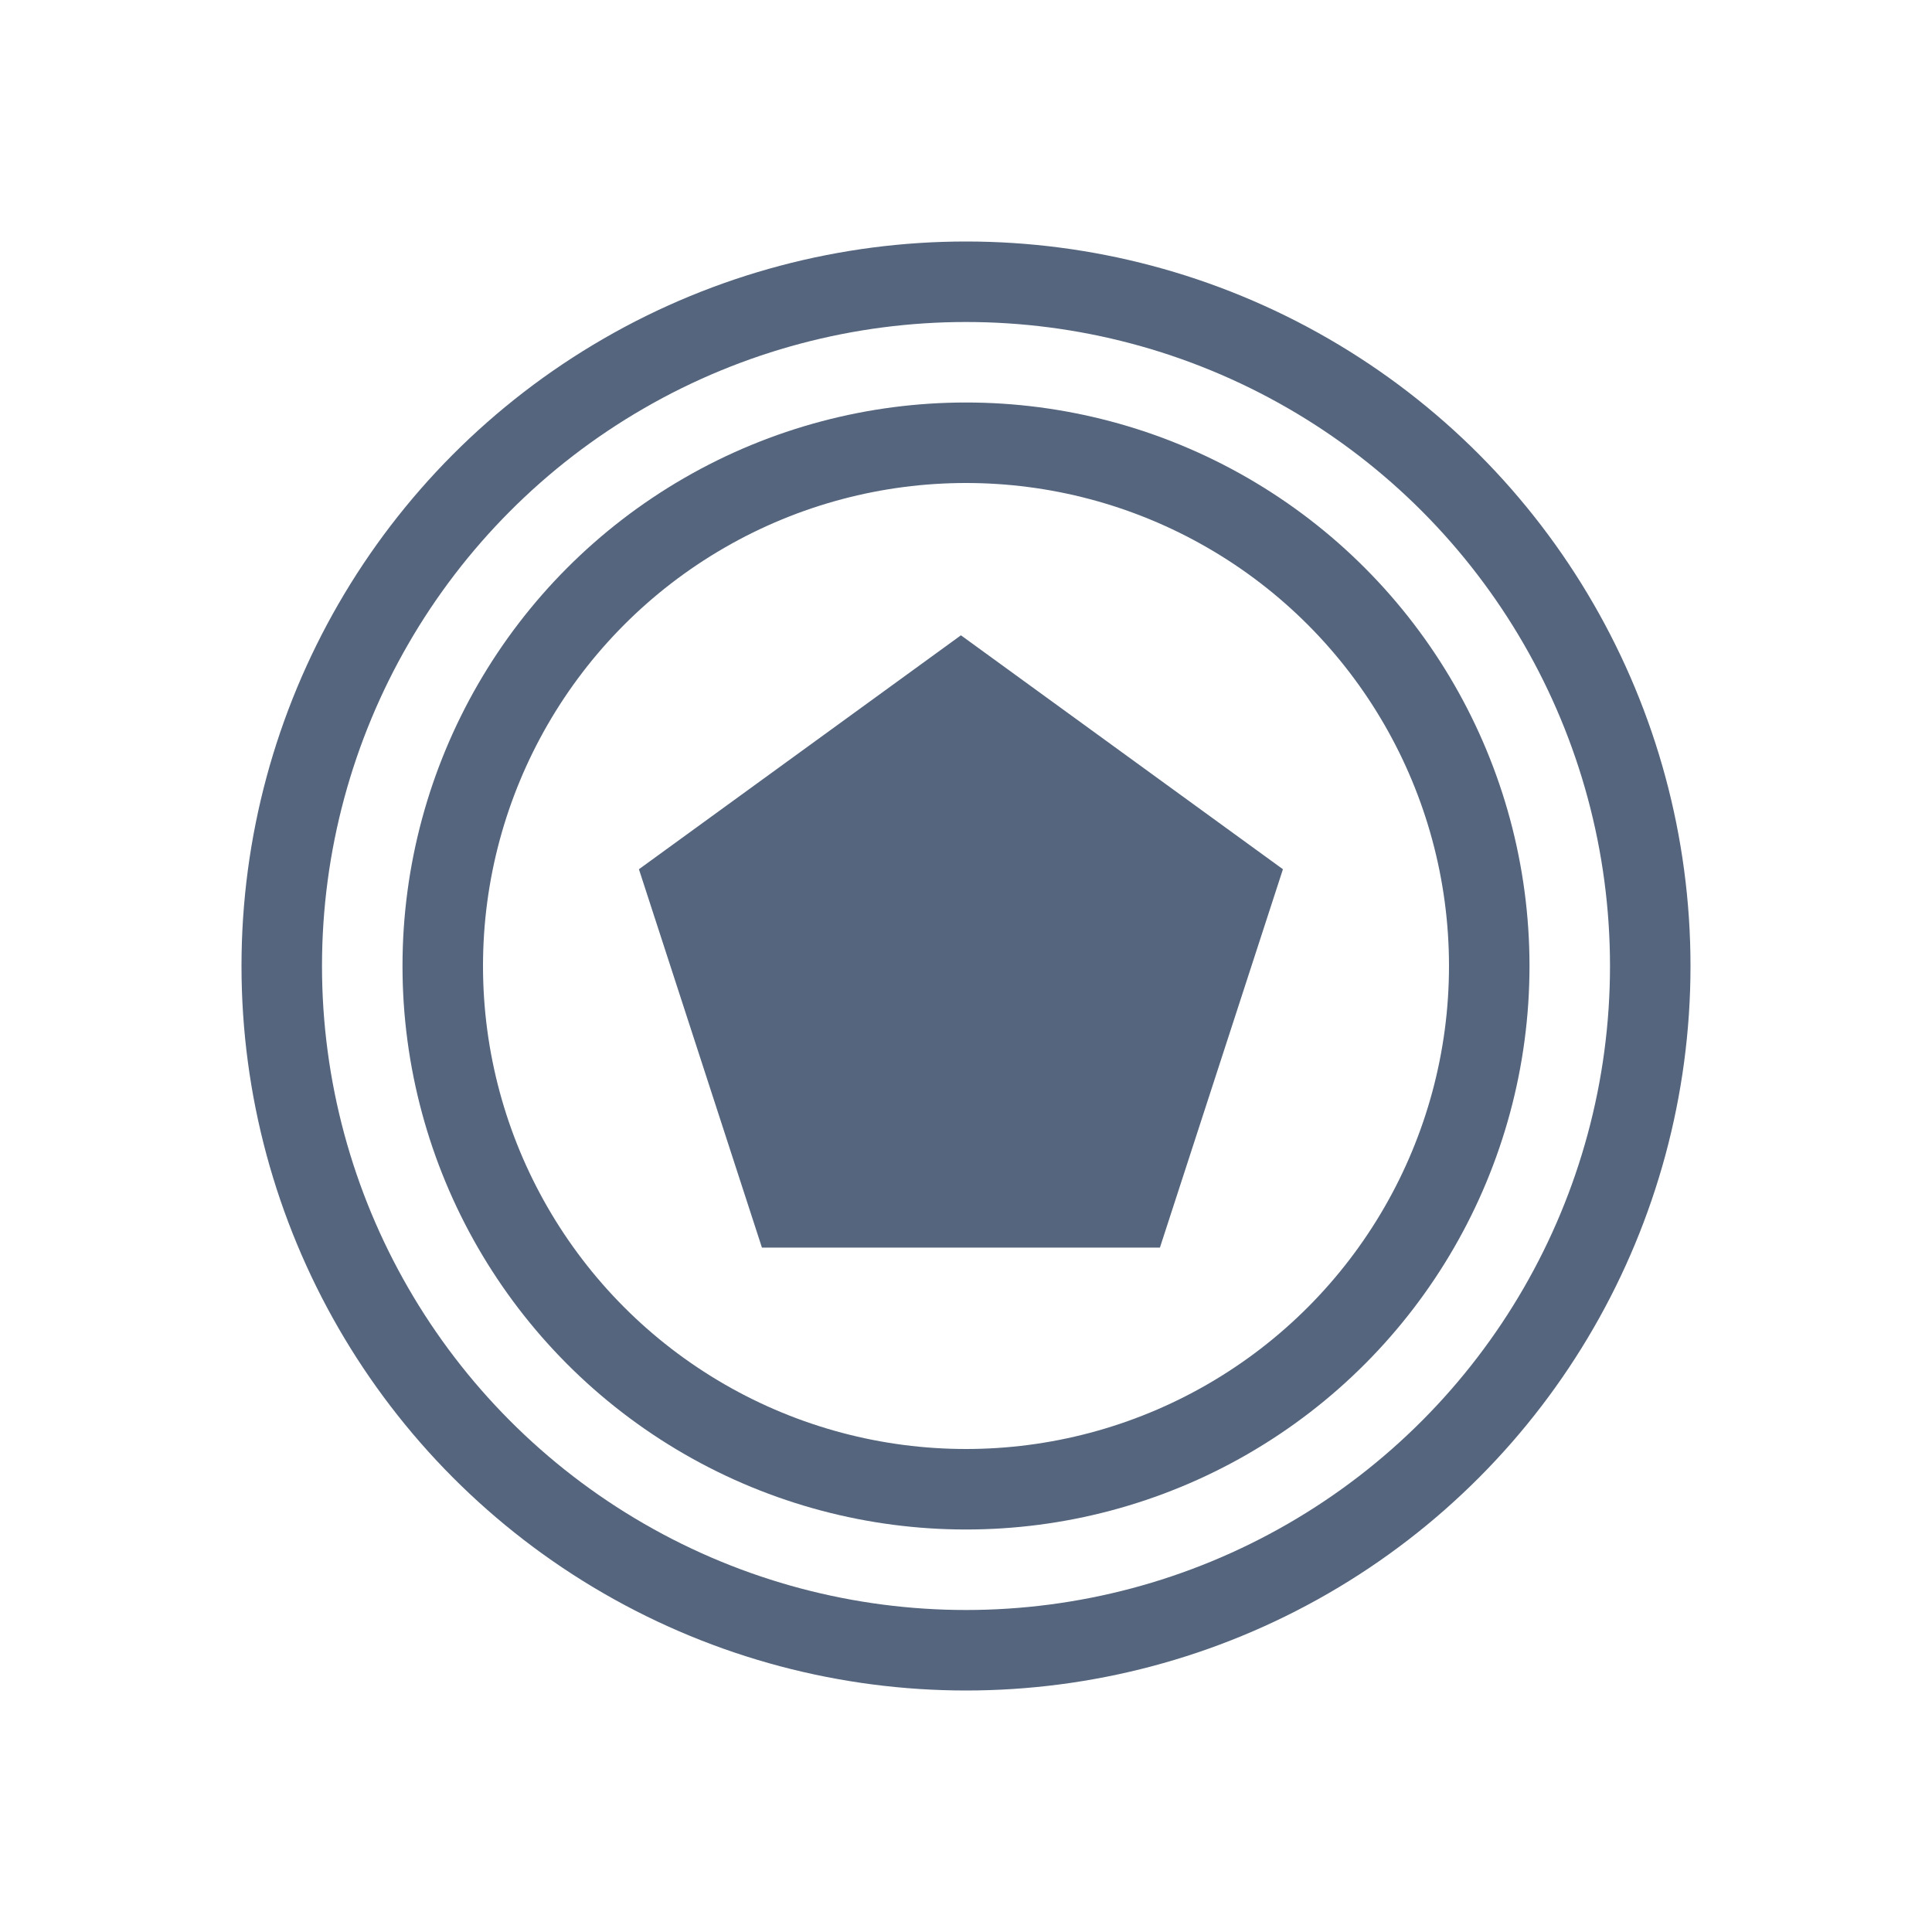 <svg height="24" viewBox="0 0 24 24" width="24" xmlns="http://www.w3.org/2000/svg"><g fill="none"><path d="m0 0h24v24h-24z" transform="matrix(0 1 -1 0 24 0)"/><g stroke="#54657d" stroke-miterlimit="10"><circle cx="12" cy="12" r="6.5"/><circle cx="12" cy="12" r="8.5"/></g></g><path d="m1524.5 1478.441 4 2.906-1.528 4.7h-4.944l-1.528-4.7z" fill="#54657d" transform="translate(-1512.563 -1470.549)"/></svg>